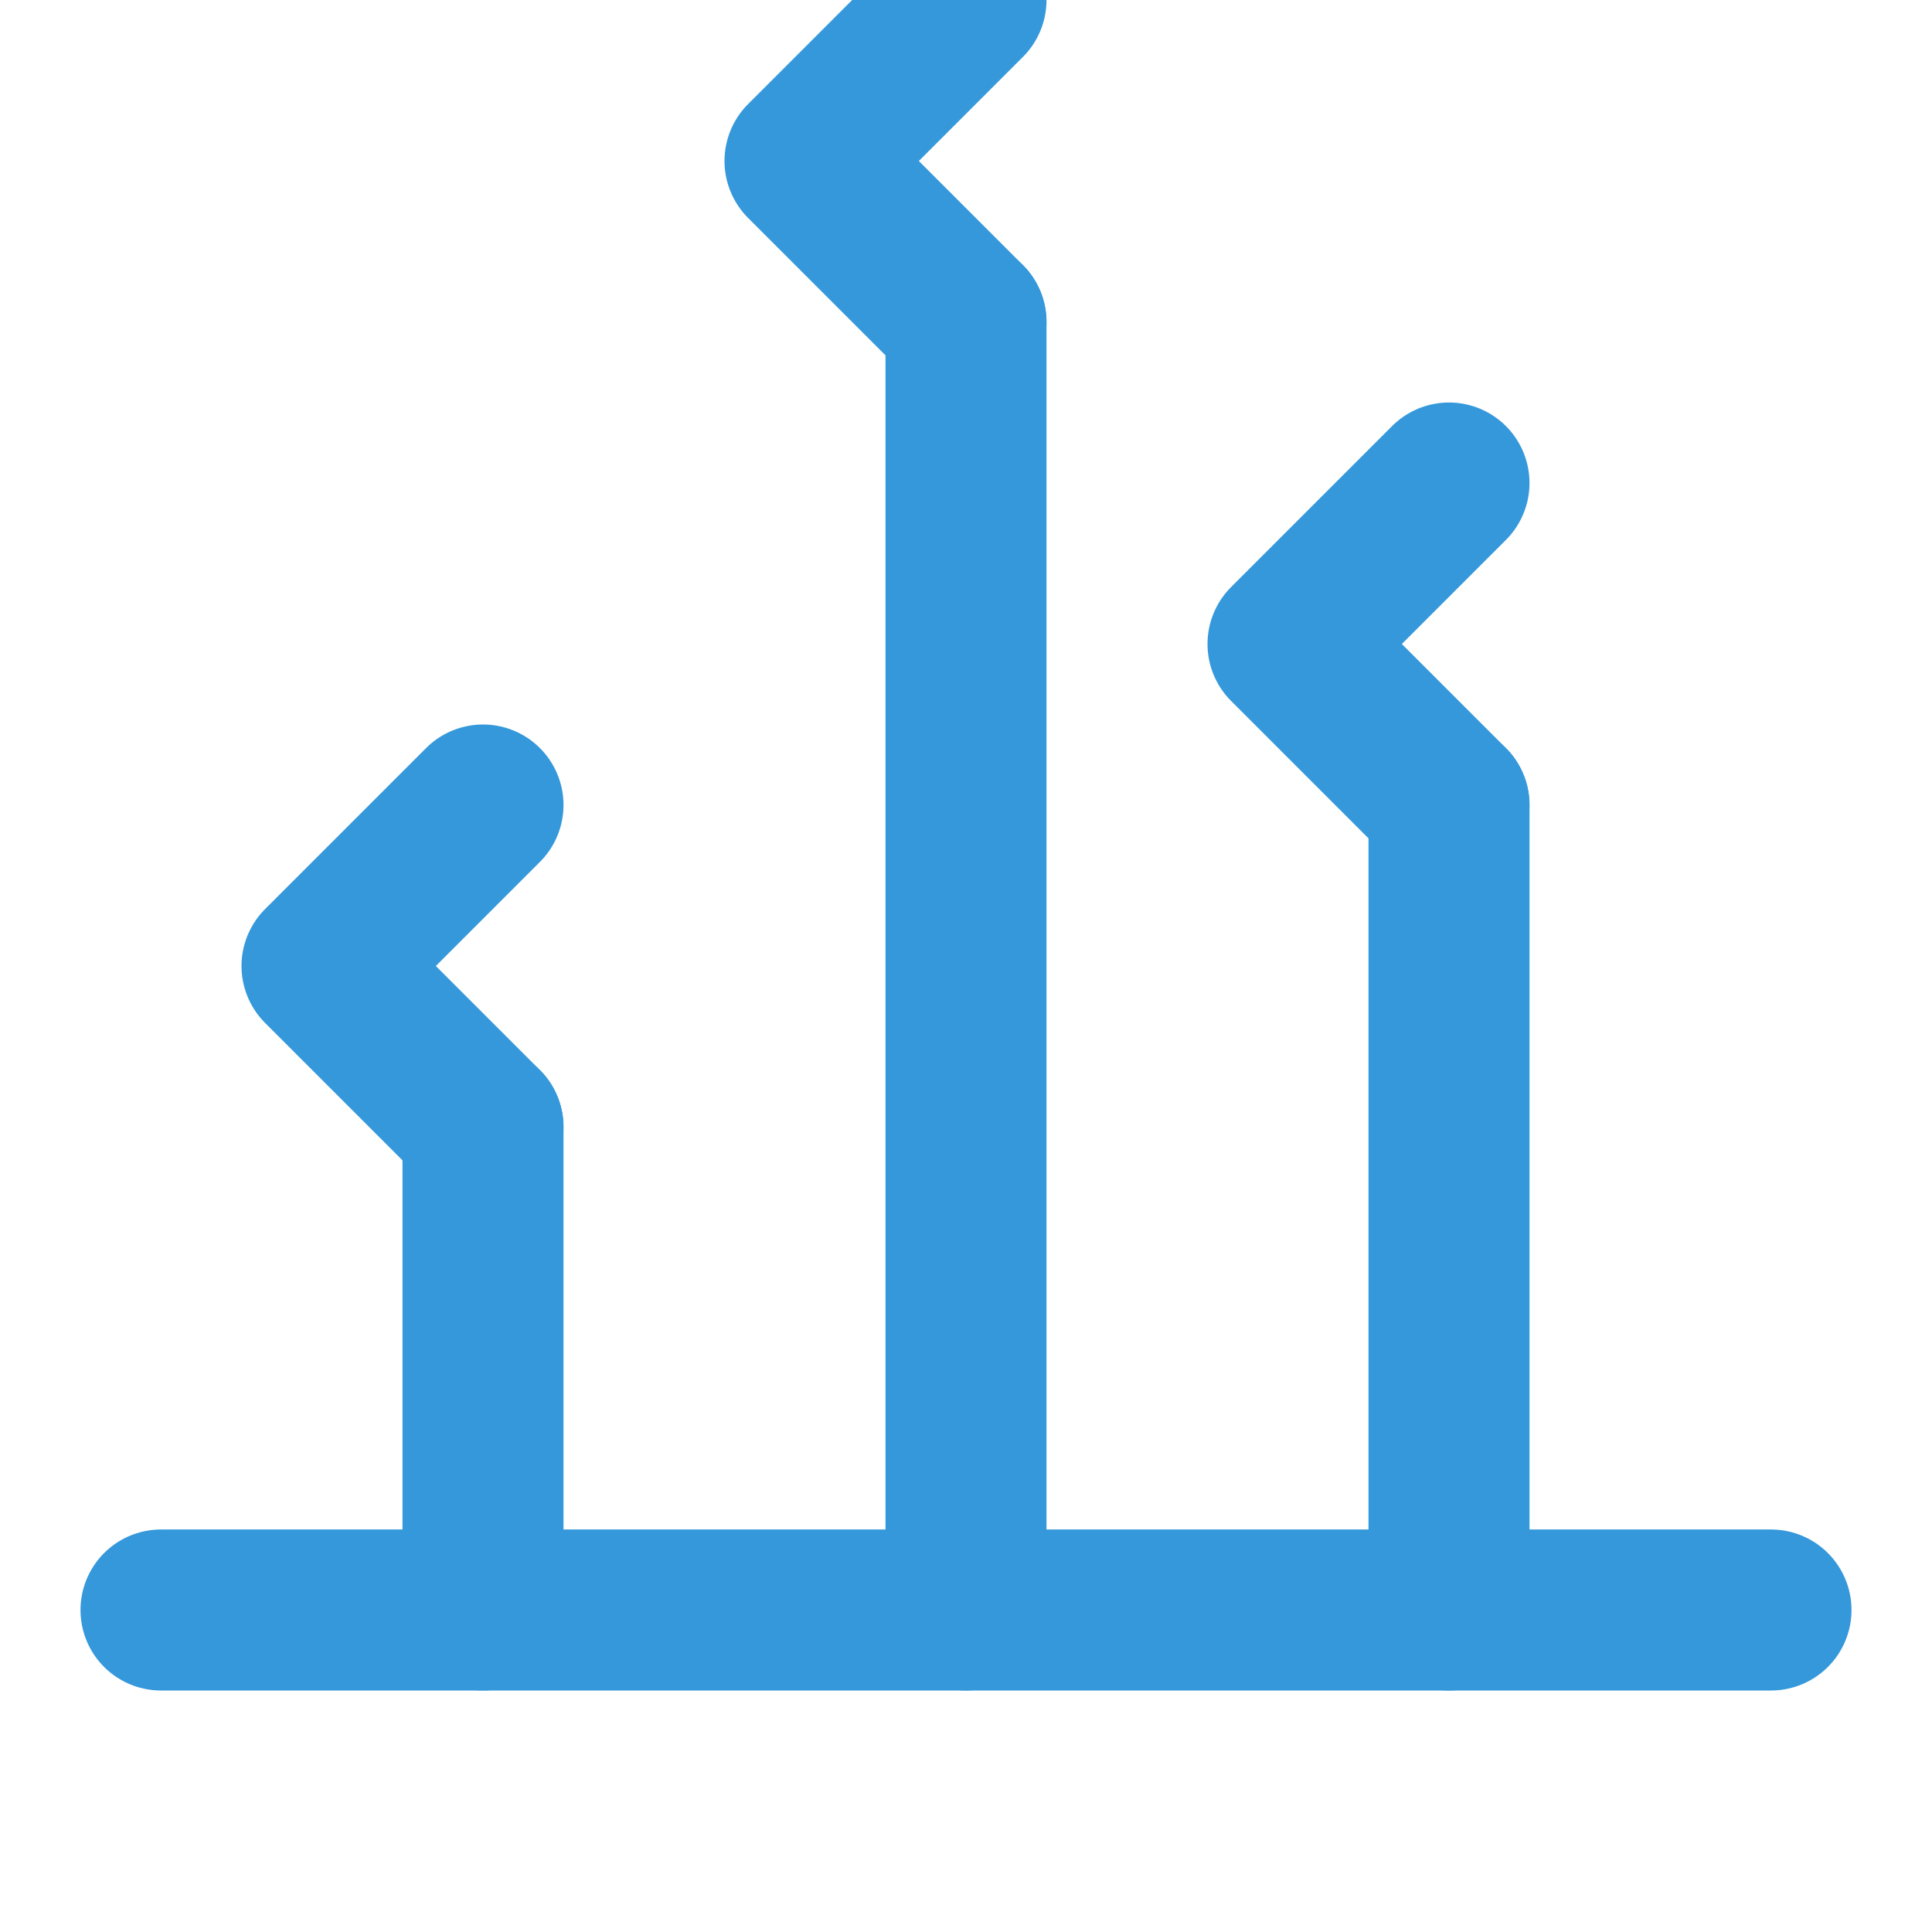 <svg xmlns="http://www.w3.org/2000/svg" width="24" height="24" viewBox="0 0 24 24" fill="none" stroke="#3498db" stroke-width="2" stroke-linecap="round" stroke-linejoin="round">
  <line x1="18" y1="20" x2="18" y2="10" />
  <line x1="12" y1="20" x2="12" y2="4" />
  <line x1="6" y1="20" x2="6" y2="14" />
  <path d="M18 10l-2-2 2-2" />
  <path d="M12 4l-2-2 2-2" />
  <path d="M6 14l-2-2 2-2" />
  <line x1="2" y1="20" x2="22" y2="20" />
</svg> 